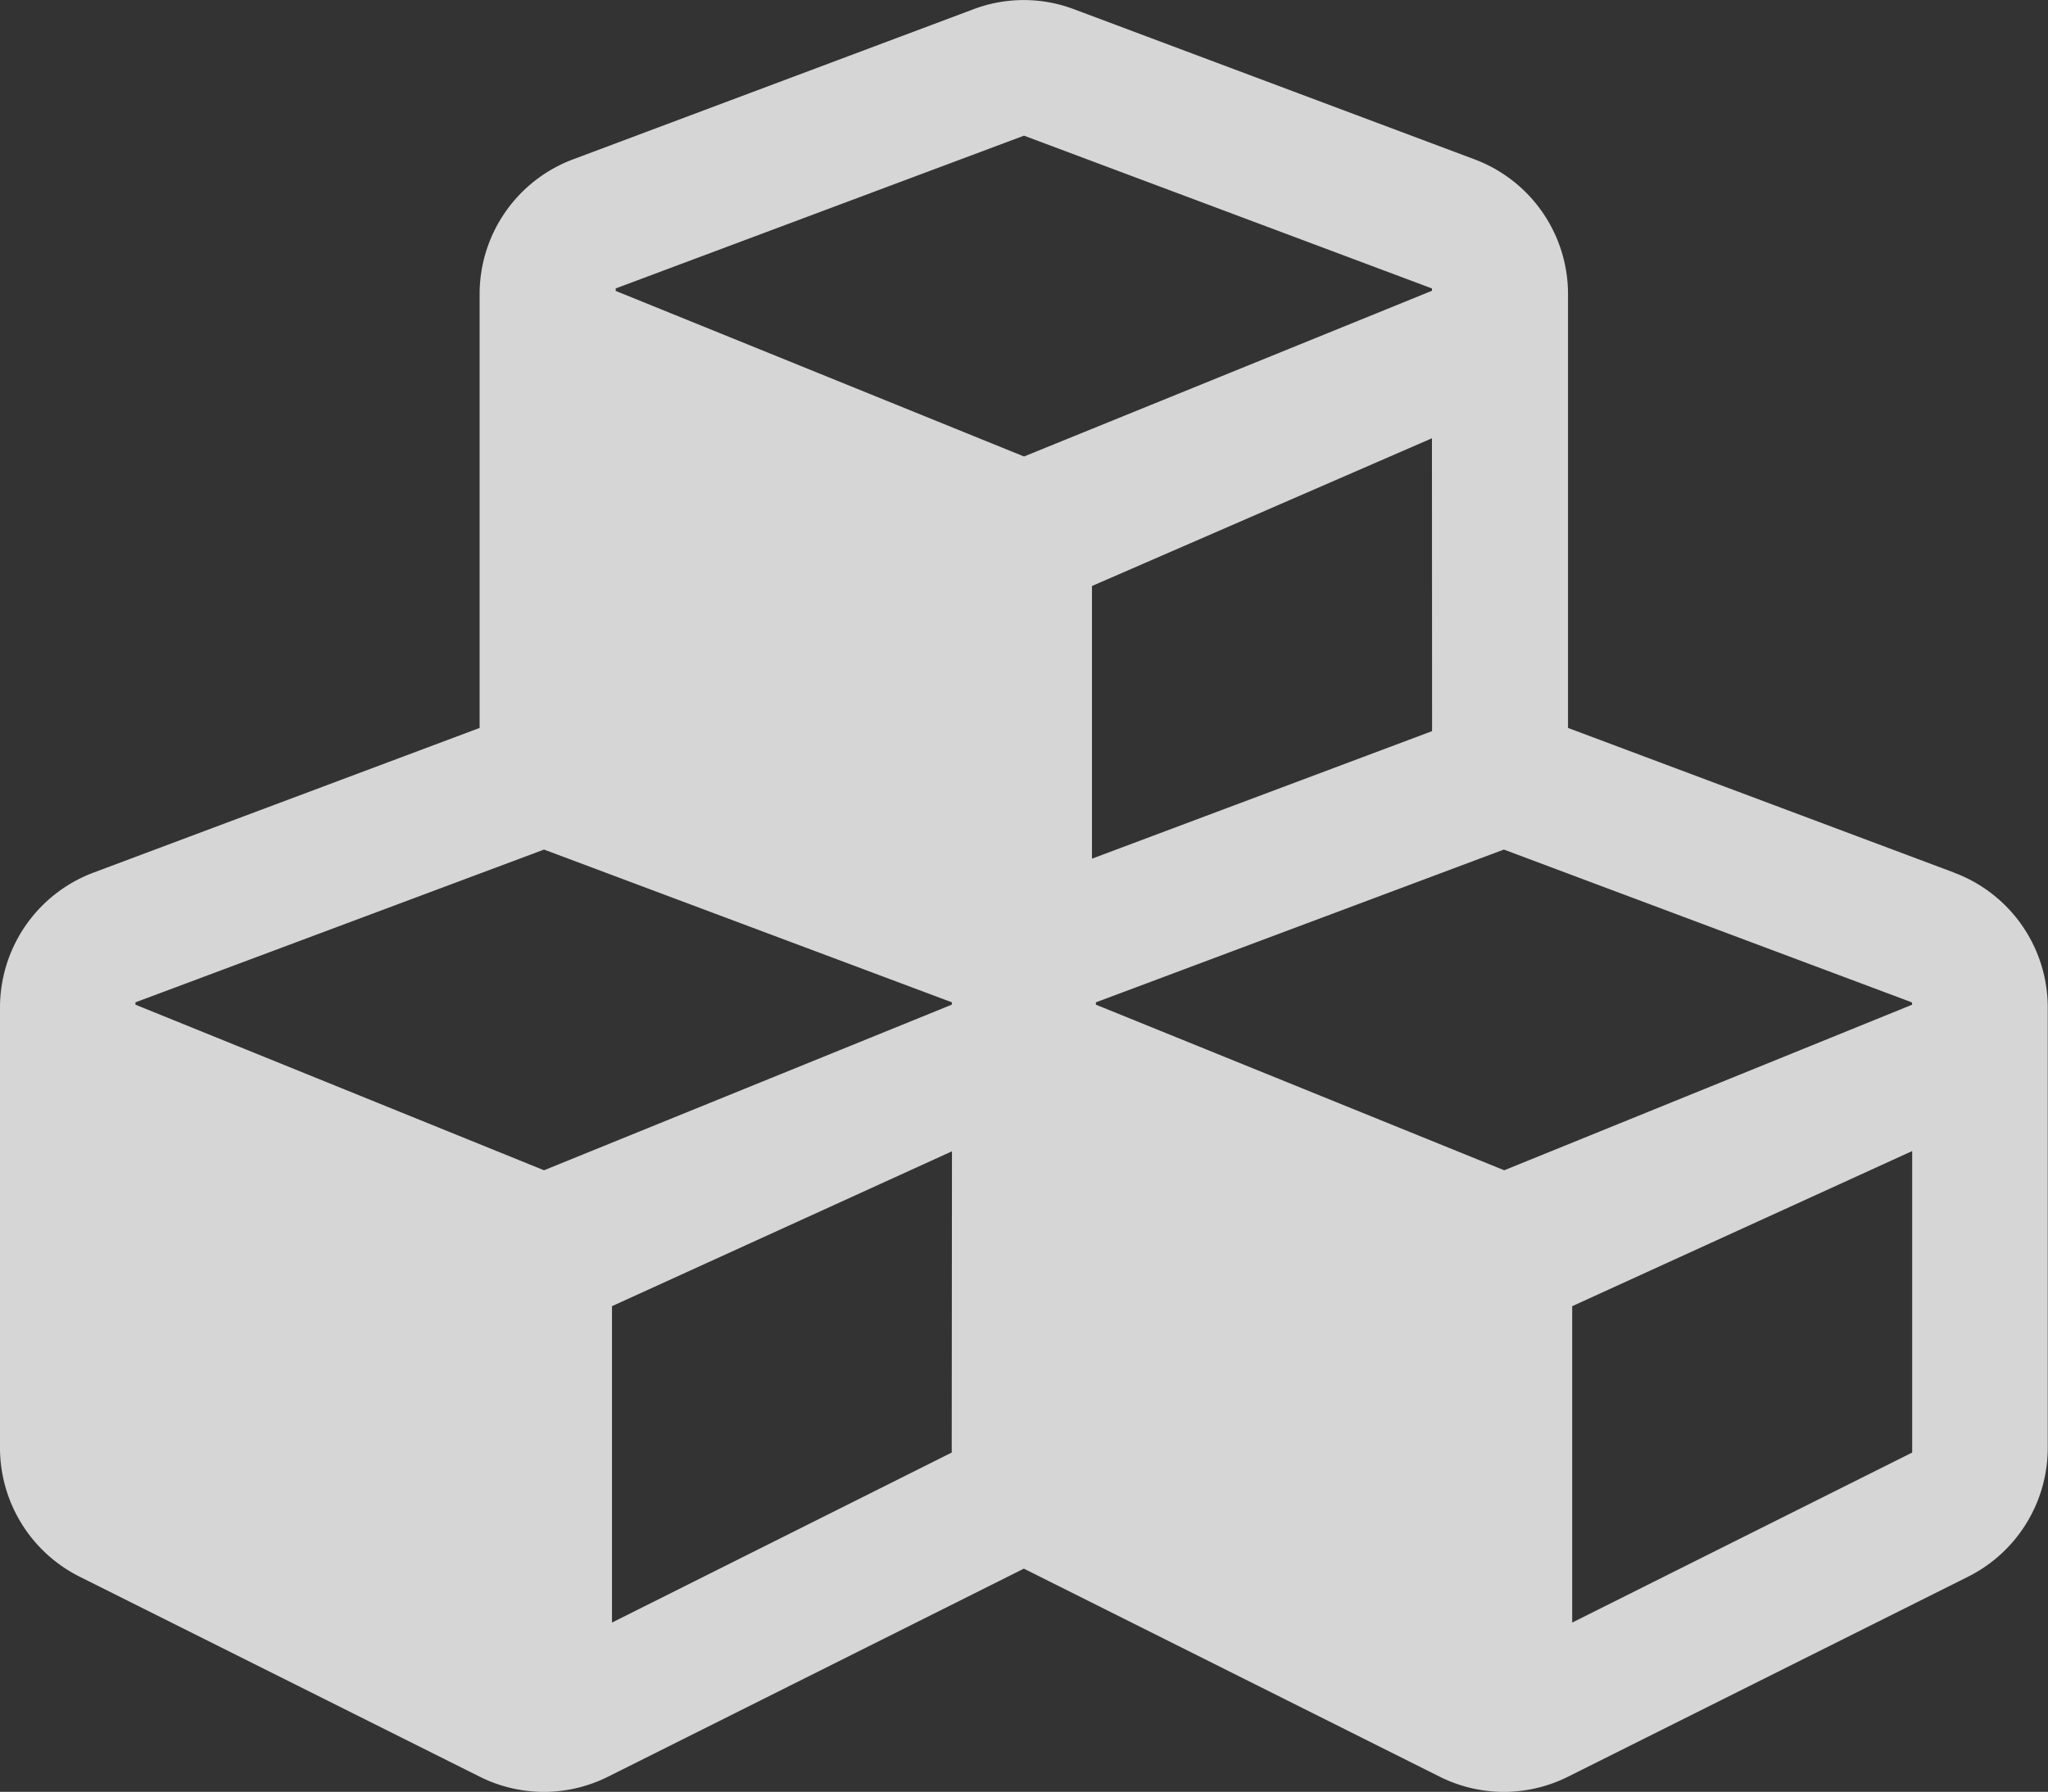 <svg xmlns="http://www.w3.org/2000/svg" width="16.632" height="14.555" viewBox="0 0 16.632 14.555">
  <rect x="0" y="0" width="16.632" height="14.555" fill="#333333" stroke="none"/>
  <path id="Icon_awesome-cubes" data-name="Icon awesome-cubes" d="M15.872,9.337,12.734,8.161V4.637a1.169,1.169,0,0,0-.76-1.095L8.725,2.324a1.156,1.156,0,0,0-.822,0L4.655,3.542a1.169,1.169,0,0,0-.76,1.095V8.161L.757,9.337A1.171,1.171,0,0,0,0,10.432v3.577a1.171,1.171,0,0,0,.646,1.046l3.248,1.624a1.163,1.163,0,0,0,1.046,0l3.375-1.689,3.375,1.689a1.163,1.163,0,0,0,1.046,0l3.248-1.624a1.171,1.171,0,0,0,.646-1.046V10.432a1.169,1.169,0,0,0-.76-1.095Zm-4.242-1.15L8.868,9.223V7.008l2.761-1.2ZM5,4.591,8.316,3.35l3.313,1.241v.019L8.316,5.956,5,4.611Zm2.729,9.456L4.97,15.428v-2.57L7.731,11.6Zm0-3.638L4.418,11.754,1.1,10.409V10.39L4.418,9.149,7.731,10.39Zm7.8,3.638-2.761,1.381v-2.57l2.761-1.26Zm0-3.638-3.313,1.345L8.9,10.409V10.39l3.313-1.241,3.313,1.241Z" transform="translate(0 -2.248)" fill="#fff" opacity="0.8"/>
</svg>

